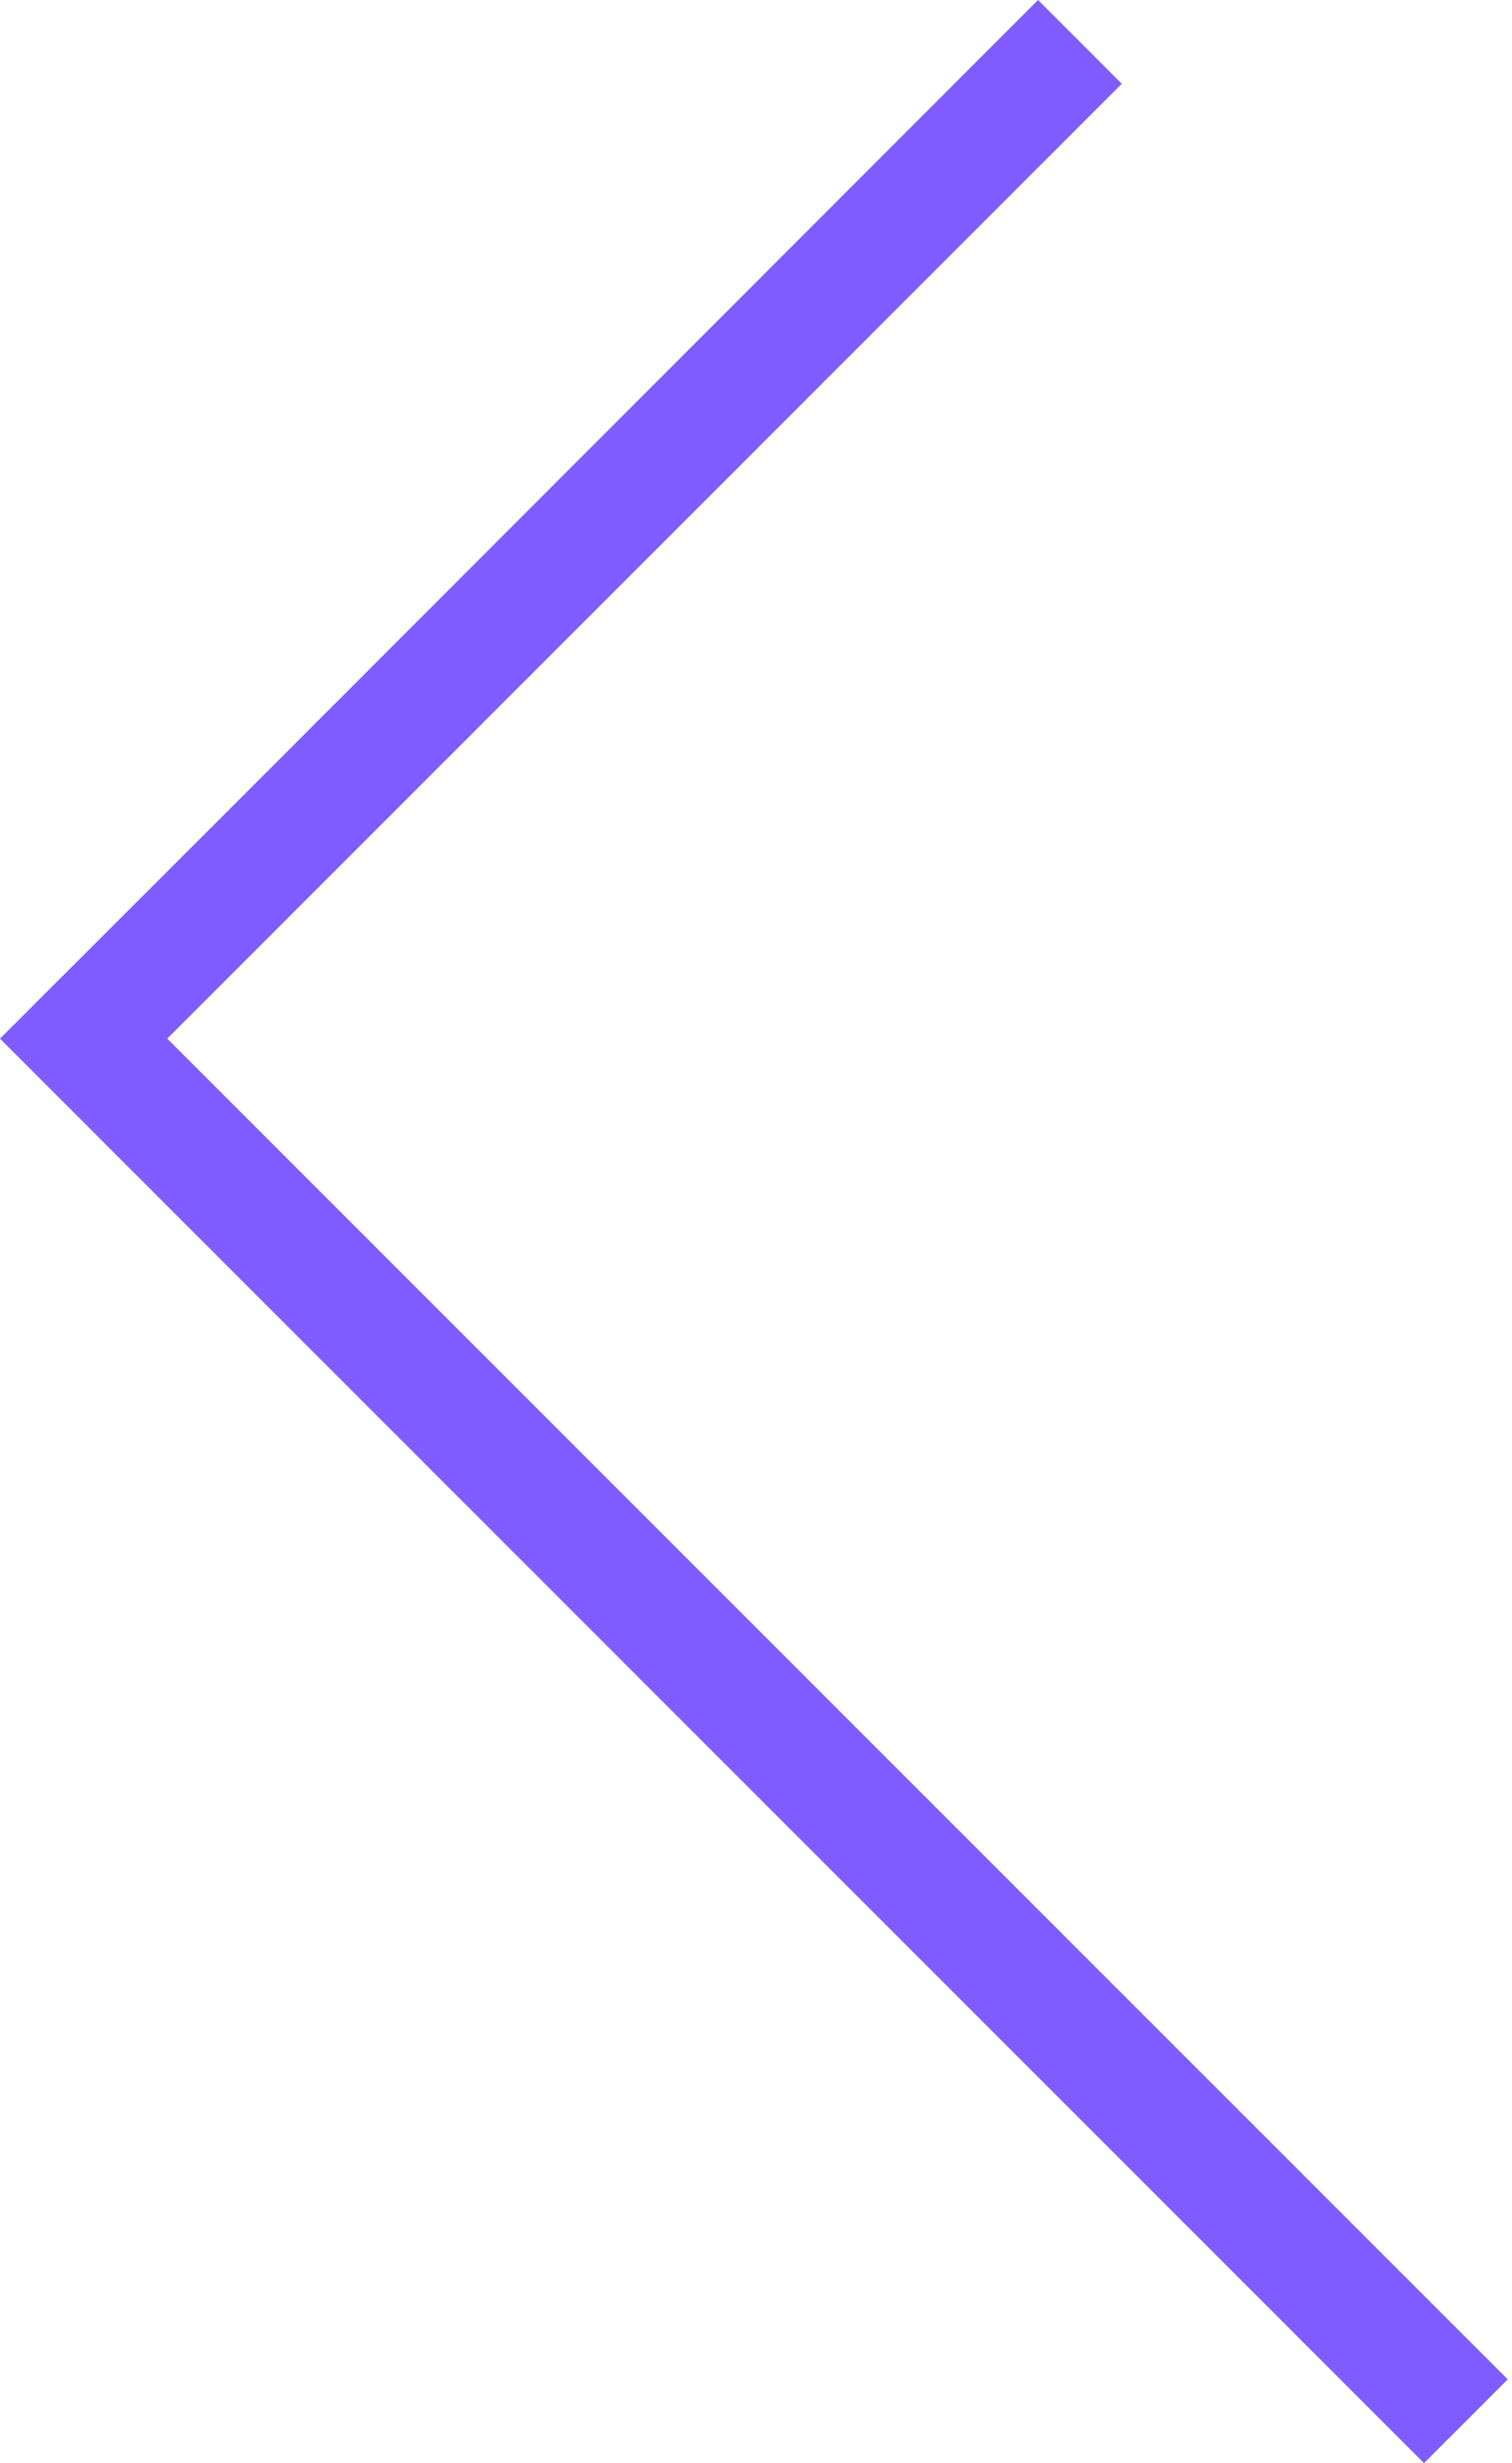 <svg width="35" height="57" viewBox="0 0 35 57" fill="none" xmlns="http://www.w3.org/2000/svg">
<path d="M3.871 24.034L25.967 1.938L24.029 0L5.474 18.565L0 24.034L5.474 29.509L32.963 56.997L34.901 55.059L3.871 24.034Z" fill="#7F5CFF"/>
</svg>
